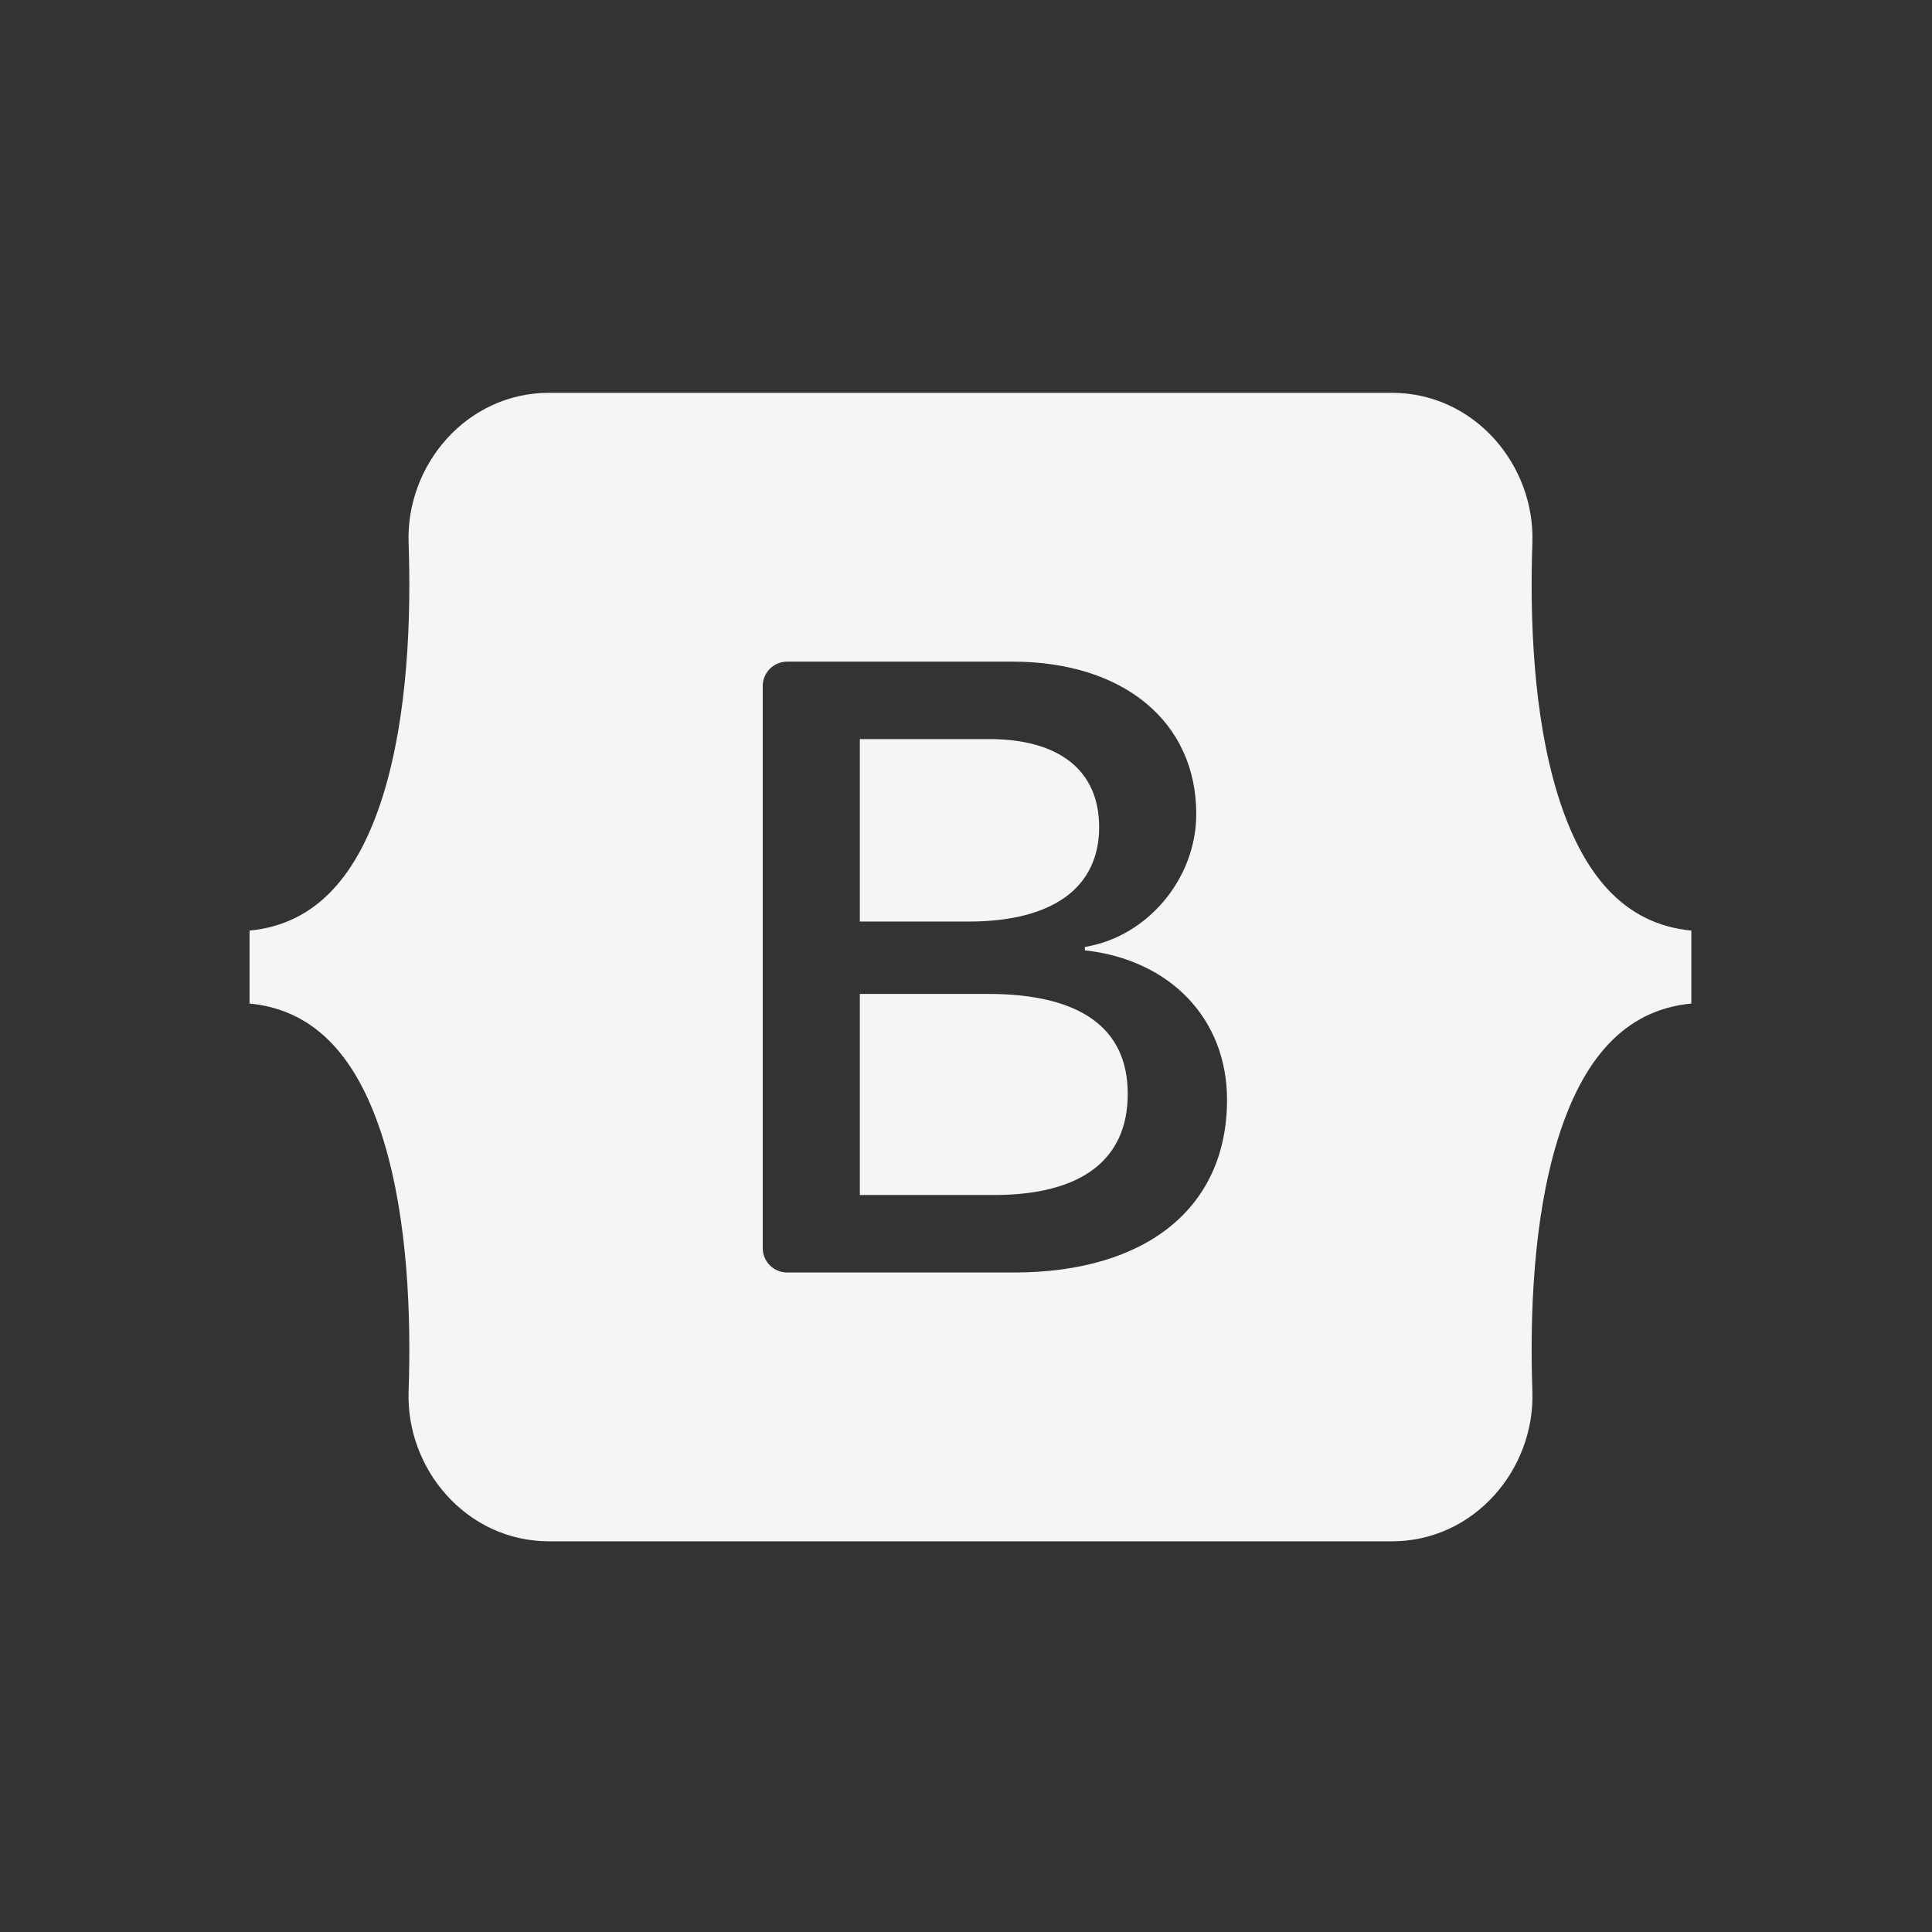<svg width="201" height="201" viewBox="0 0 201 201" fill="none" xmlns="http://www.w3.org/2000/svg">
<rect x="0" y="0" width="201" height="201" fill="#333333" stroke="none"/>
<path fill-rule="evenodd" clip-rule="evenodd" d="M57.117 40.869C48.559 40.869 42.225 48.36 42.509 56.483C42.781 64.288 42.428 74.396 39.883 82.639C37.329 90.905 33.013 96.143 25.962 96.816V104.406C33.013 105.08 37.329 110.316 39.883 118.583C42.428 126.826 42.781 136.934 42.509 144.739C42.225 152.861 48.558 160.353 57.119 160.353H144.818C153.377 160.353 159.709 152.862 159.425 144.739C159.153 136.934 159.506 126.826 162.051 118.583C164.605 110.316 168.91 105.078 175.962 104.406V96.816C168.911 96.142 164.605 90.906 162.051 82.639C159.506 74.397 159.153 64.288 159.425 56.483C159.709 48.361 153.377 40.869 144.818 40.869H57.116H57.117ZM127.657 114.419C127.657 125.605 119.313 132.389 105.466 132.389H81.894C81.22 132.389 80.573 132.121 80.096 131.644C79.62 131.167 79.352 130.521 79.352 129.846V71.376C79.352 70.701 79.62 70.055 80.096 69.578C80.573 69.101 81.22 68.834 81.894 68.834H105.332C116.878 68.834 124.455 75.087 124.455 84.689C124.455 91.428 119.358 97.462 112.863 98.519V98.87C121.704 99.84 127.657 105.963 127.657 114.419ZM102.896 76.892H89.455V95.875H100.775C109.526 95.875 114.351 92.352 114.351 86.054C114.351 80.151 110.202 76.892 102.896 76.892ZM89.455 103.407V124.327H103.39C112.501 124.327 117.327 120.672 117.327 113.801C117.327 106.931 112.366 103.406 102.804 103.406H89.455V103.407Z" fill="#F5F5F5"/>
</svg>
